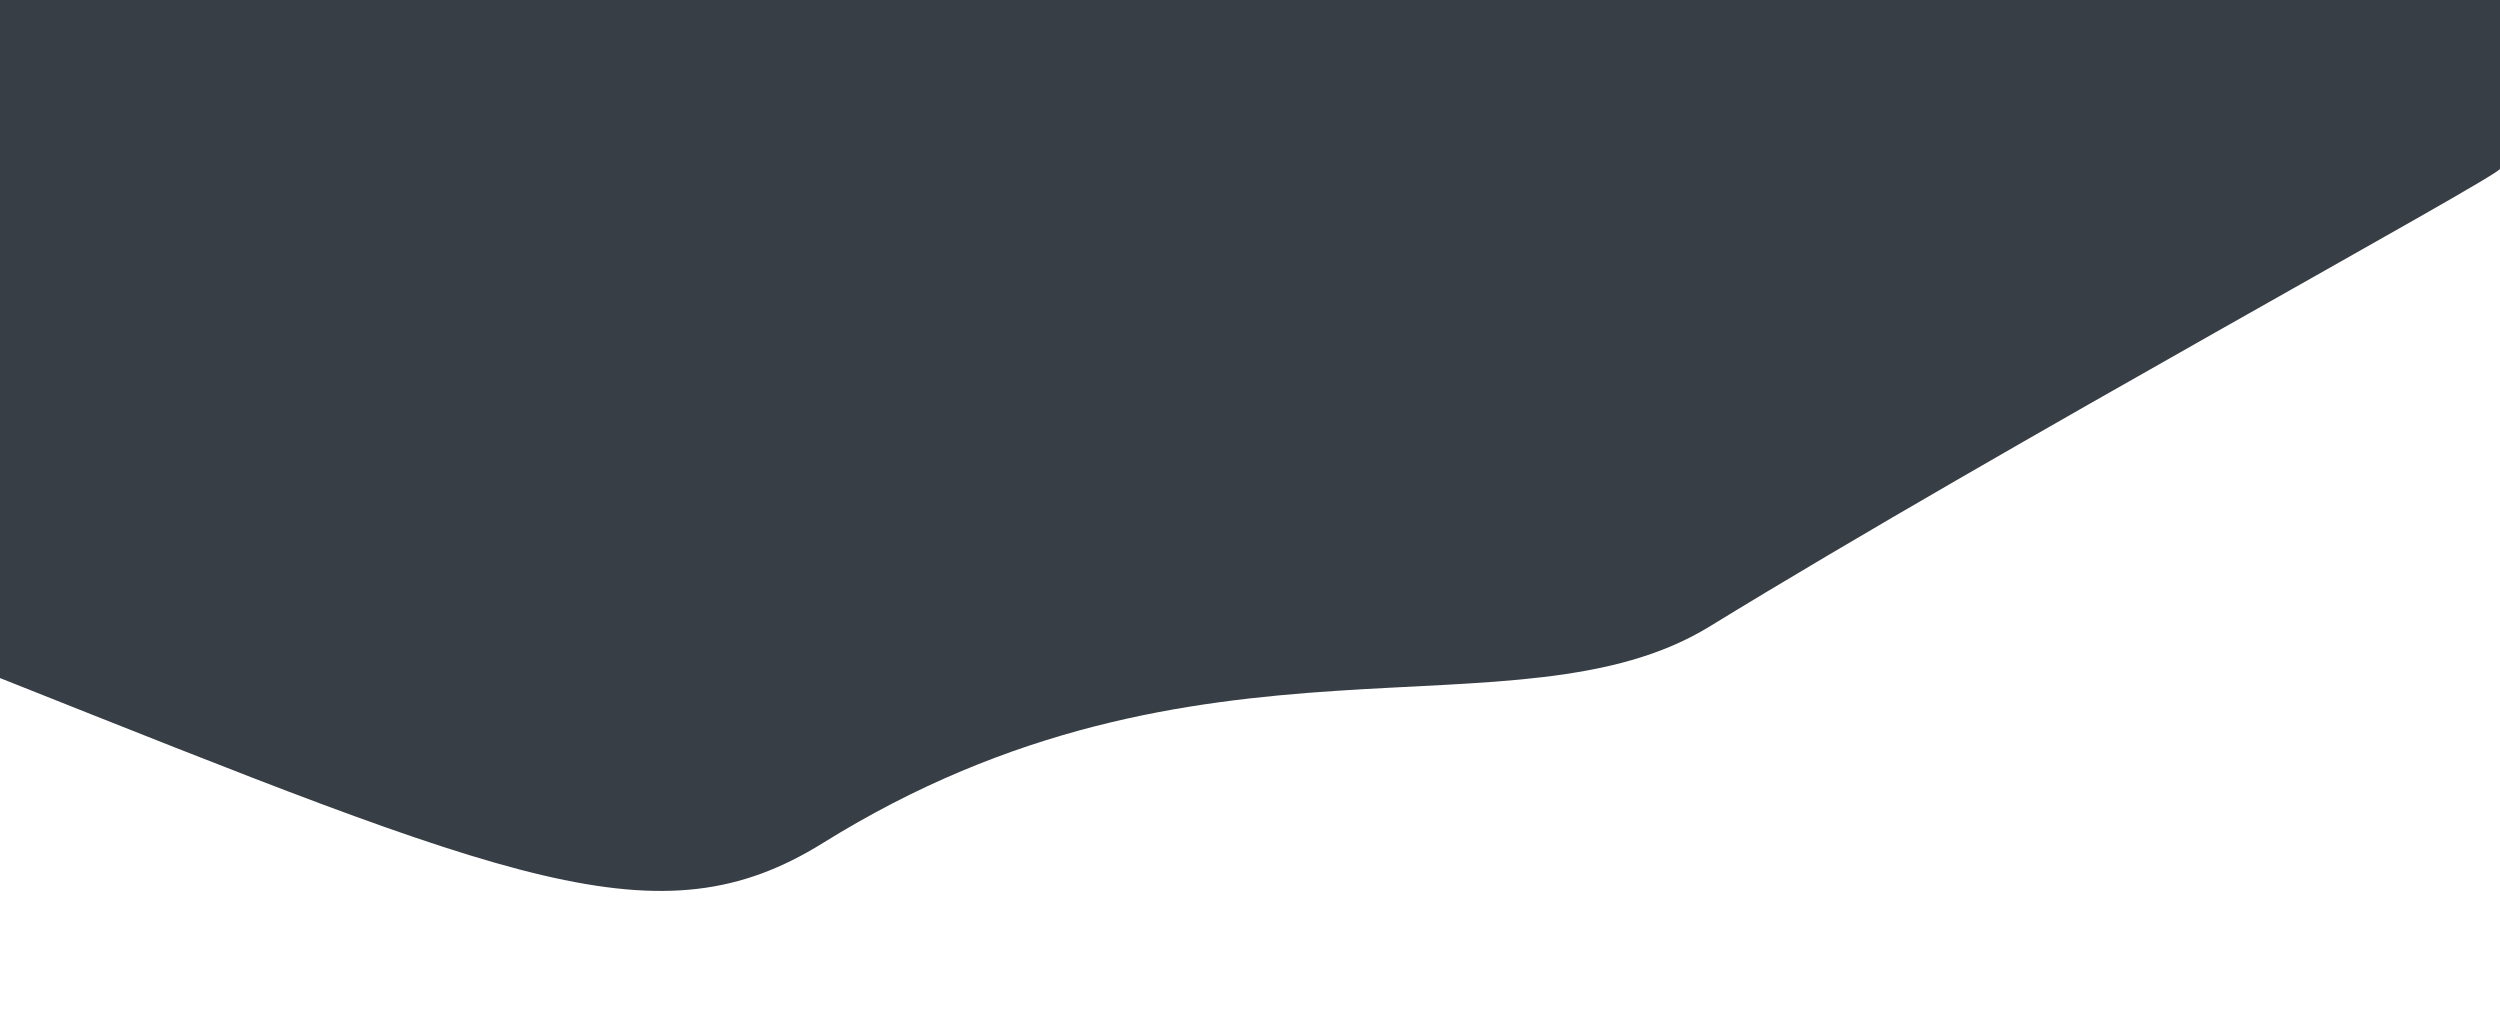 <svg xmlns="http://www.w3.org/2000/svg" viewBox="0 0 1400 570">
  <path d="M0,0H1400c0,3.45,0,83.16,0,94.55,0,3.82-278.2,155.4-442.62,256.29C849.58,417,672.51,340.39,460.87,472.06,369.08,529.16,287,493.79,0,379.71Z" style="fill: #383e45"/>
</svg>
